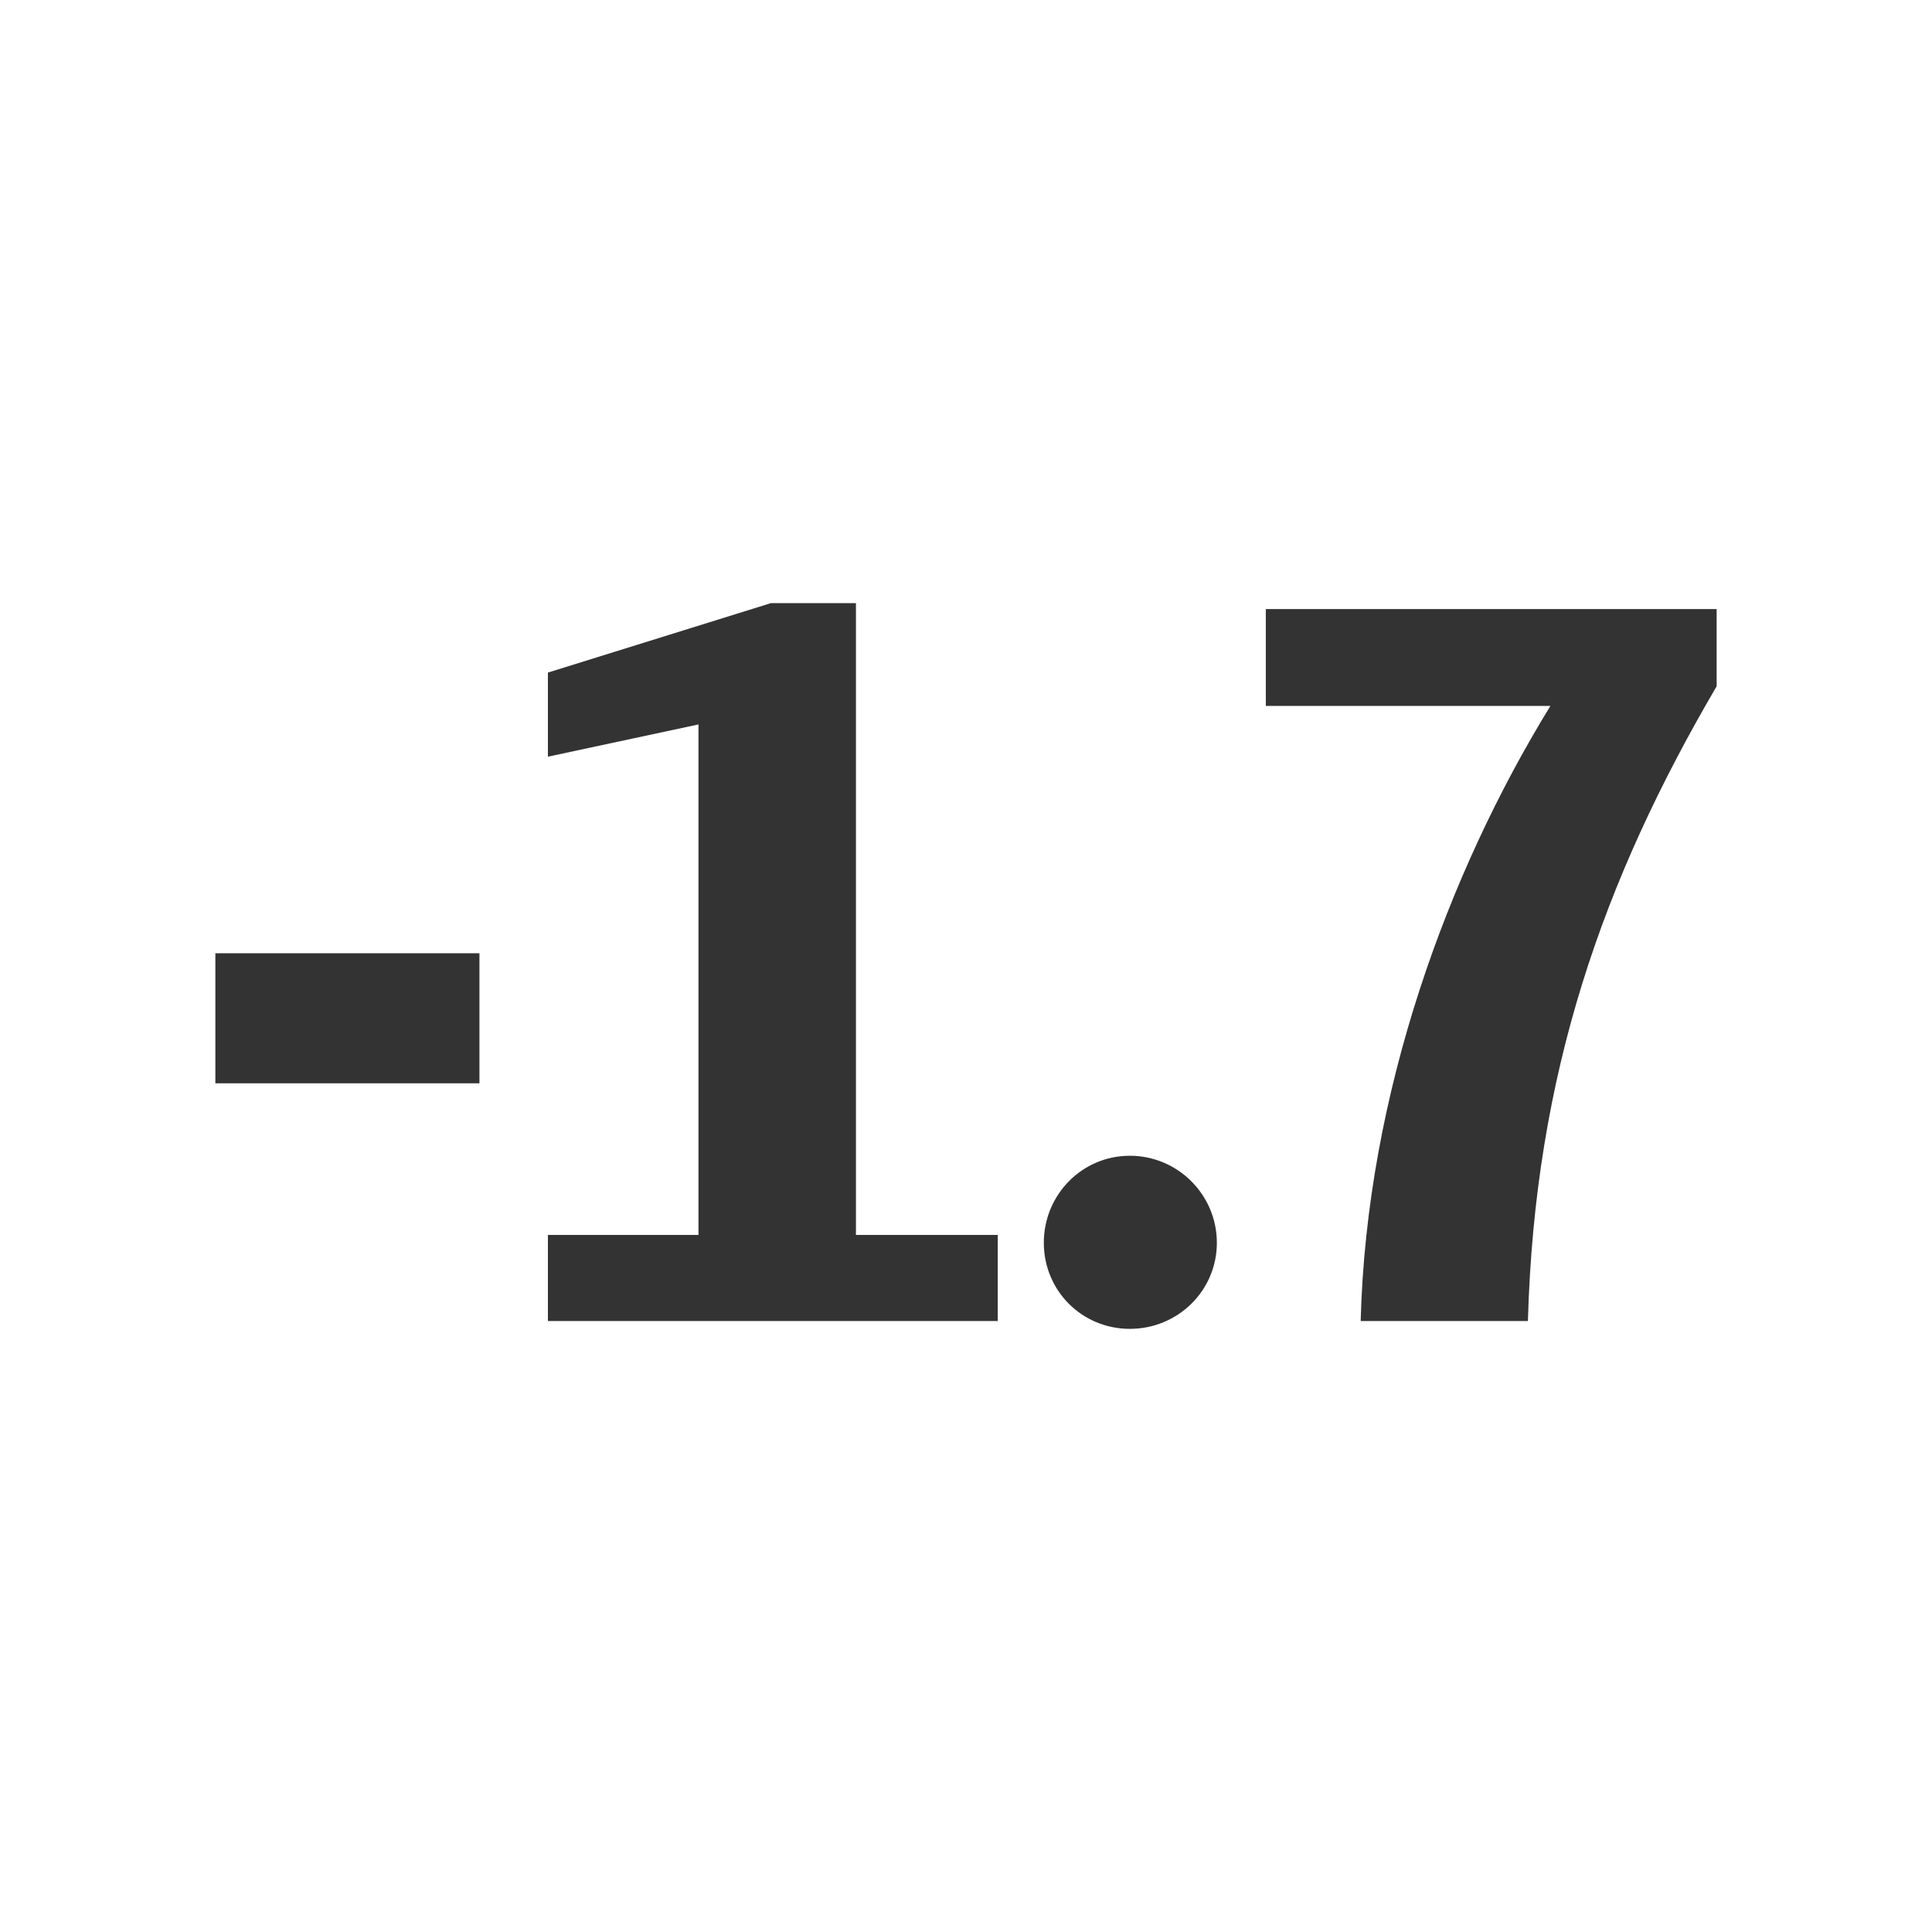 <?xml version="1.0" encoding="UTF-8" standalone="no"?>
<!-- Generator: Adobe Illustrator 14.0.0, SVG Export Plug-In . SVG Version: 6.00 Build 43363)  -->

<svg
   xmlns:dc="http://purl.org/dc/elements/1.1/"
   xmlns:cc="http://creativecommons.org/ns#"
   xmlns:rdf="http://www.w3.org/1999/02/22-rdf-syntax-ns#"
   xmlns:svg="http://www.w3.org/2000/svg"
   xmlns="http://www.w3.org/2000/svg"
   xmlns:sodipodi="http://sodipodi.sourceforge.net/DTD/sodipodi-0.dtd"
   xmlns:inkscape="http://www.inkscape.org/namespaces/inkscape"
   version="1.1"
   id="icon-m-camera-exposure-minus17-layer"
   x="0px"
   y="0px"
   width="32px"
   height="32px"
   viewBox="0 0 32 32"
   style="enable-background:new 0 0 32 32;"
   xml:space="preserve"
   inkscape:version="0.48.1 r9760"
   sodipodi:docname="icon-m-camera-exposure-minus17.svg"><defs
   id="defs5598" /><sodipodi:namedview
   pagecolor="#ffffff"
   bordercolor="#666666"
   borderopacity="1"
   objecttolerance="10"
   gridtolerance="10"
   guidetolerance="10"
   inkscape:pageopacity="0"
   inkscape:pageshadow="2"
   inkscape:window-width="842"
   inkscape:window-height="584"
   id="namedview5596"
   showgrid="false"
   inkscape:zoom="7.625"
   inkscape:cx="-12.393443"
   inkscape:cy="16"
   inkscape:window-x="0"
   inkscape:window-y="26"
   inkscape:window-maximized="0"
   inkscape:current-layer="icon-m-camera-exposure-minus17-layer" />
<g
   id="icon-m-camera-exposure-minus17">
	<g
   id="g5582">
		<rect
   style="fill:none;"
   width="32"
   height="32"
   id="rect5584" />
	</g>
	<g
   id="g5586">
		<path
   style="fill:#333333;fill-opacity:1"
   d="M7.941,17.943H3.567v-2.154h4.374V17.943z"
   id="path5588" />
		<path
   style="fill:#333333;fill-opacity:1"
   d="M16.526,21.88H9.075v-1.426h2.494v-8.455l-2.494,0.534v-1.393l3.693-1.15h1.409v10.464h2.349V21.88    z"
   id="path5590" />
		<path
   style="fill:#333333;fill-opacity:1"
   d="M18.714,22.01c-0.794,0-1.425-0.632-1.425-1.426s0.631-1.441,1.425-1.441s1.441,0.647,1.441,1.441    S19.508,22.01,18.714,22.01z"
   id="path5592" />
		<path
   style="fill:#333333;fill-opacity:1"
   d="M28.433,11.367c-1.879,3.207-3.013,6.414-3.126,10.513h-2.77c0.097-3.759,1.441-7.419,3.143-10.188    h-4.714v-1.604h7.467V11.367z"
   id="path5594" />
	</g>
</g>
</svg>